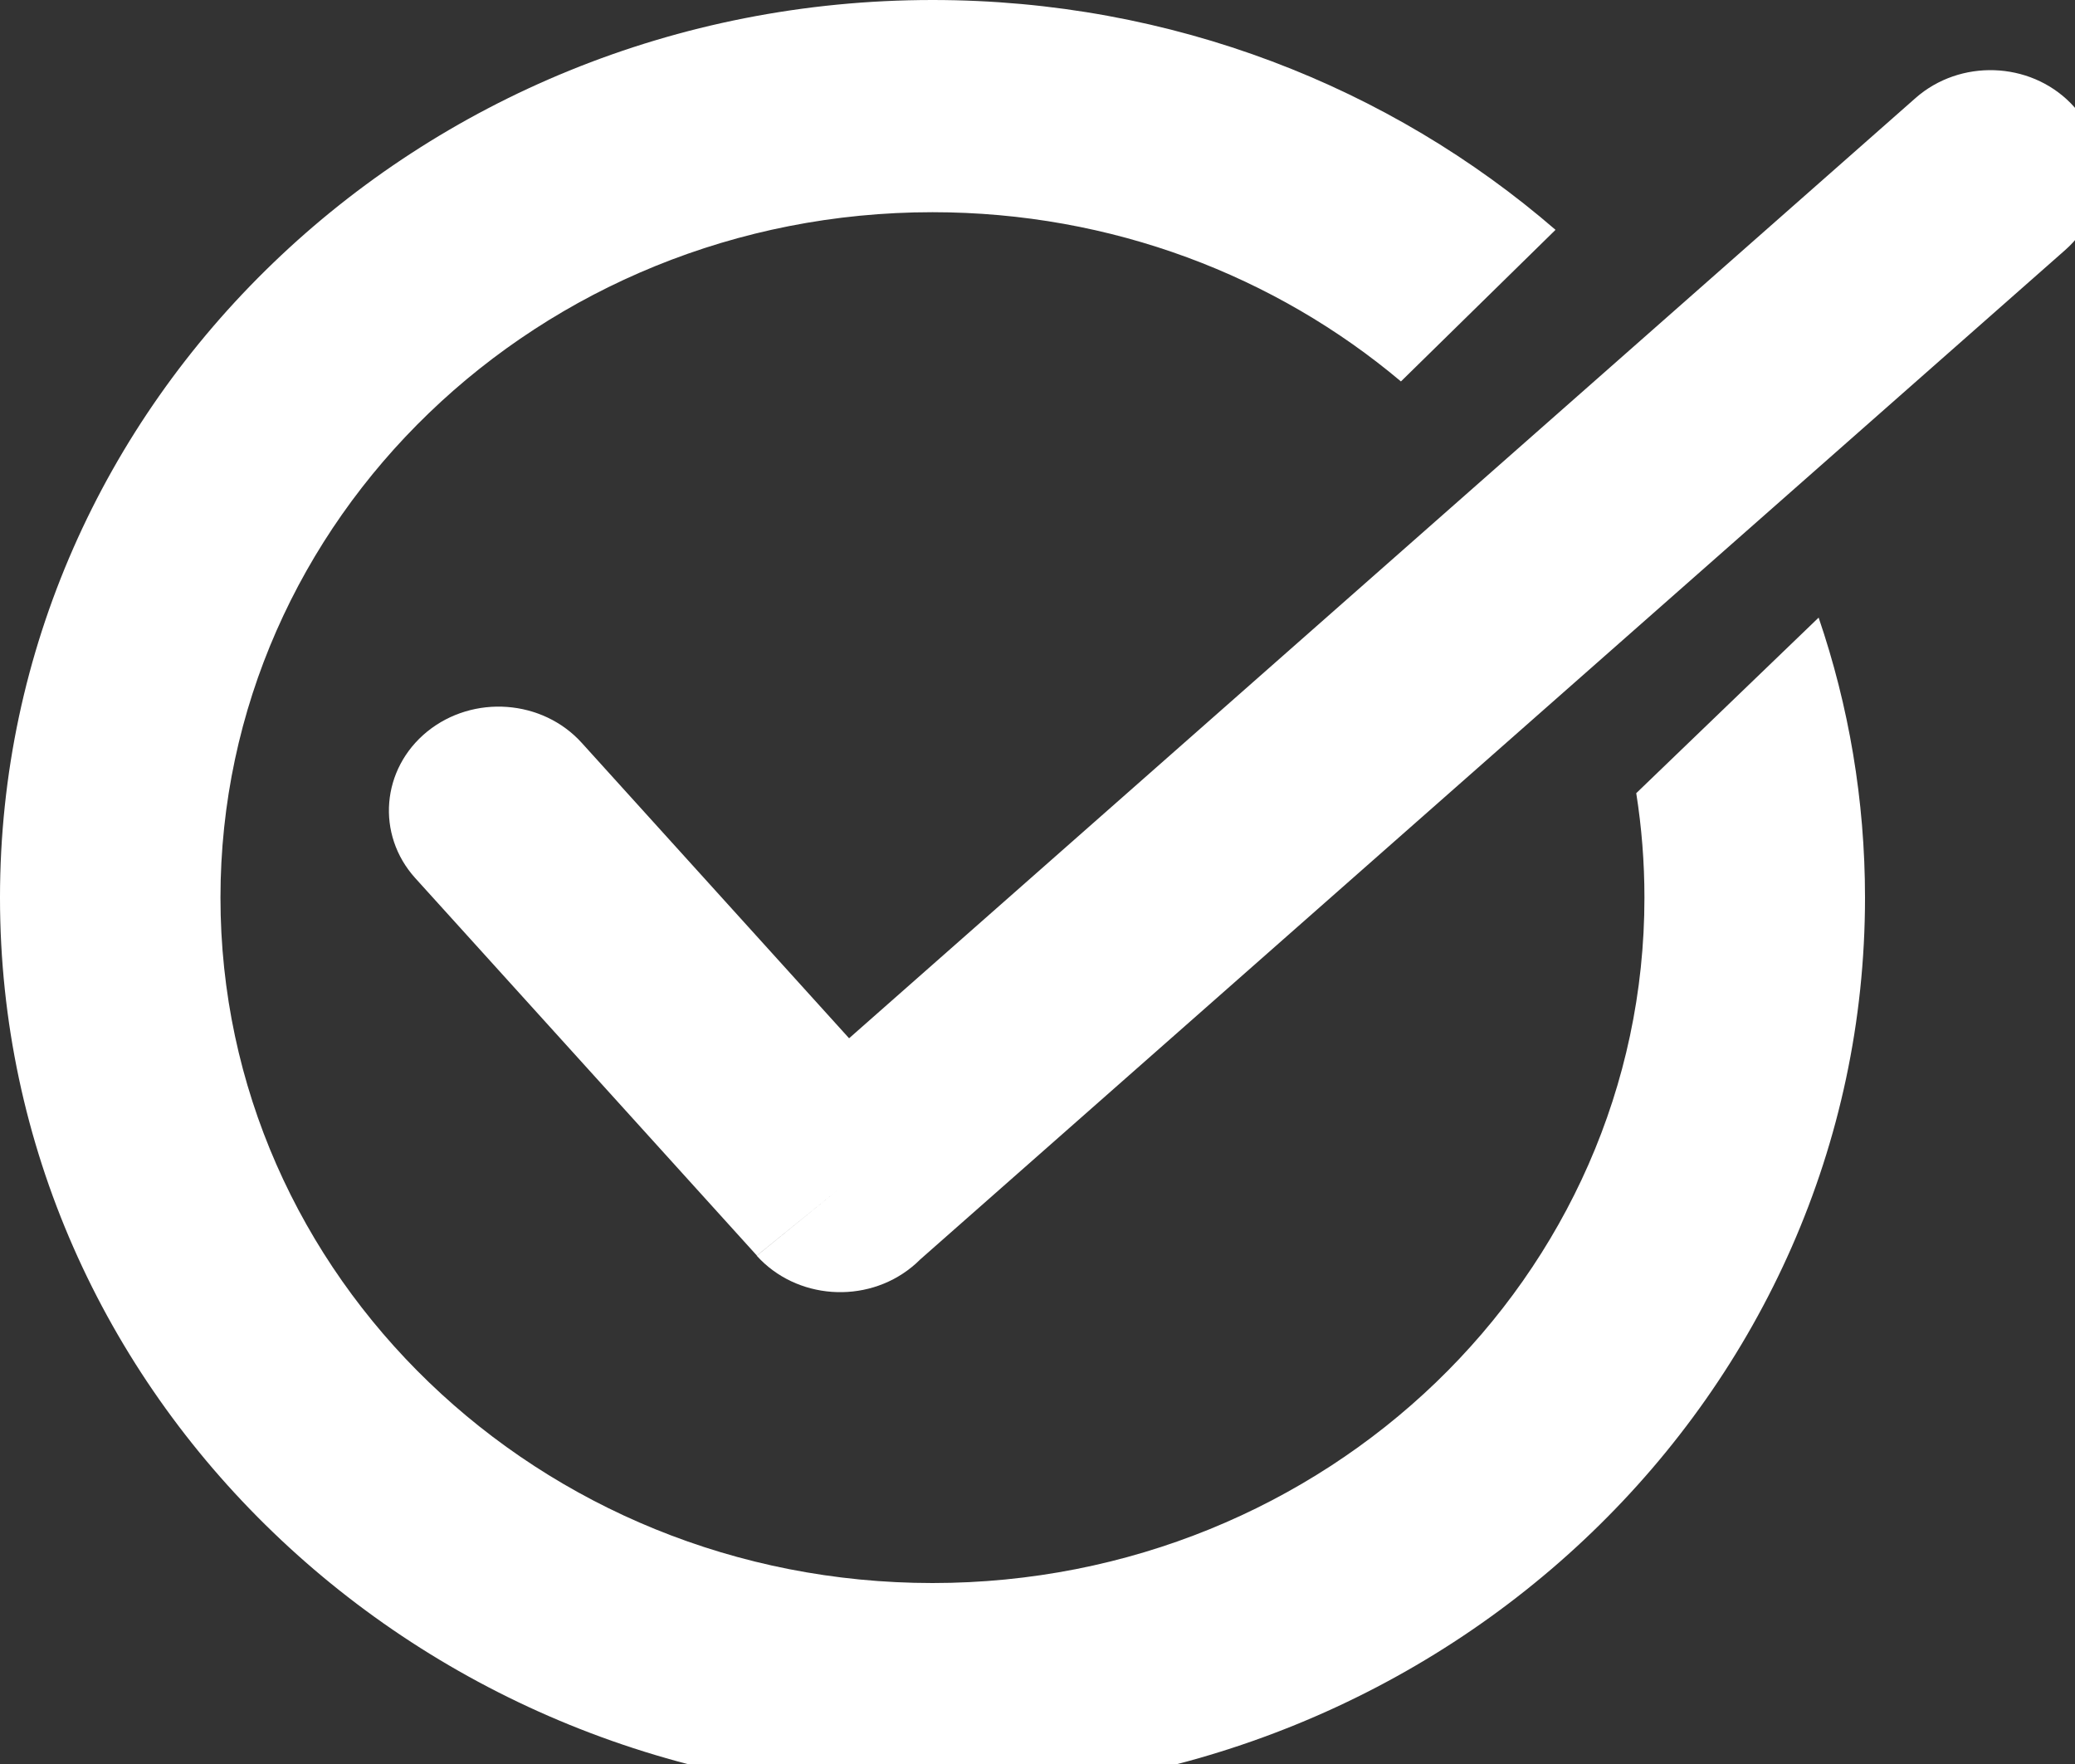 <svg viewBox="0 0 20 17" version="1.1" xmlns="http://www.w3.org/2000/svg" xmlns:xlink="http://www.w3.org/1999/xlink">
    <rect x="0" y="0" width="20" height="17" fill="#333333" stroke="none"/>
    <path d="M8.988,0 C11.296,0 13.401,0.838 14.993,2.215 L13.503,3.676 C12.297,2.661 10.717,2.045 8.988,2.045 C7.092,2.045 5.376,2.785 4.135,3.98 C2.893,5.175 2.125,6.827 2.125,8.651 C2.125,10.476 2.893,12.127 4.135,13.322 C5.376,14.517 7.092,15.256 8.988,15.256 C10.883,15.256 12.599,14.517 13.841,13.322 C15.082,12.127 15.85,10.475 15.85,8.651 C15.85,8.309 15.823,7.972 15.771,7.644 L17.529,5.952 C17.819,6.801 17.976,7.709 17.976,8.651 C17.976,11.04 16.969,13.203 15.343,14.768 C13.717,16.334 11.469,17.302 8.988,17.302 C6.506,17.302 4.259,16.334 2.633,14.768 C1.006,13.203 -2.39904004e-05,11.04 -2.39904004e-05,8.651 C-2.39904004e-05,6.262 1.006,4.099 2.633,2.534 C4.259,0.968 6.506,0 8.988,0" fill="#fff" ></path>
    <path d="M5.608,7.16 C5.229,6.74 4.562,6.691 4.118,7.05 C3.675,7.41 3.623,8.042 4.002,8.462 L7.295,12.1 L8.098,11.449 L7.294,12.102 C7.674,12.523 8.344,12.572 8.788,12.211 C8.817,12.188 8.843,12.164 8.869,12.138 L19.905,2.41 C20.332,2.034 20.356,1.4 19.959,0.995 C19.561,0.59 18.892,0.568 18.464,0.944 L8.184,10.006 L5.608,7.16 Z" fill="#fff"></path>
</svg>